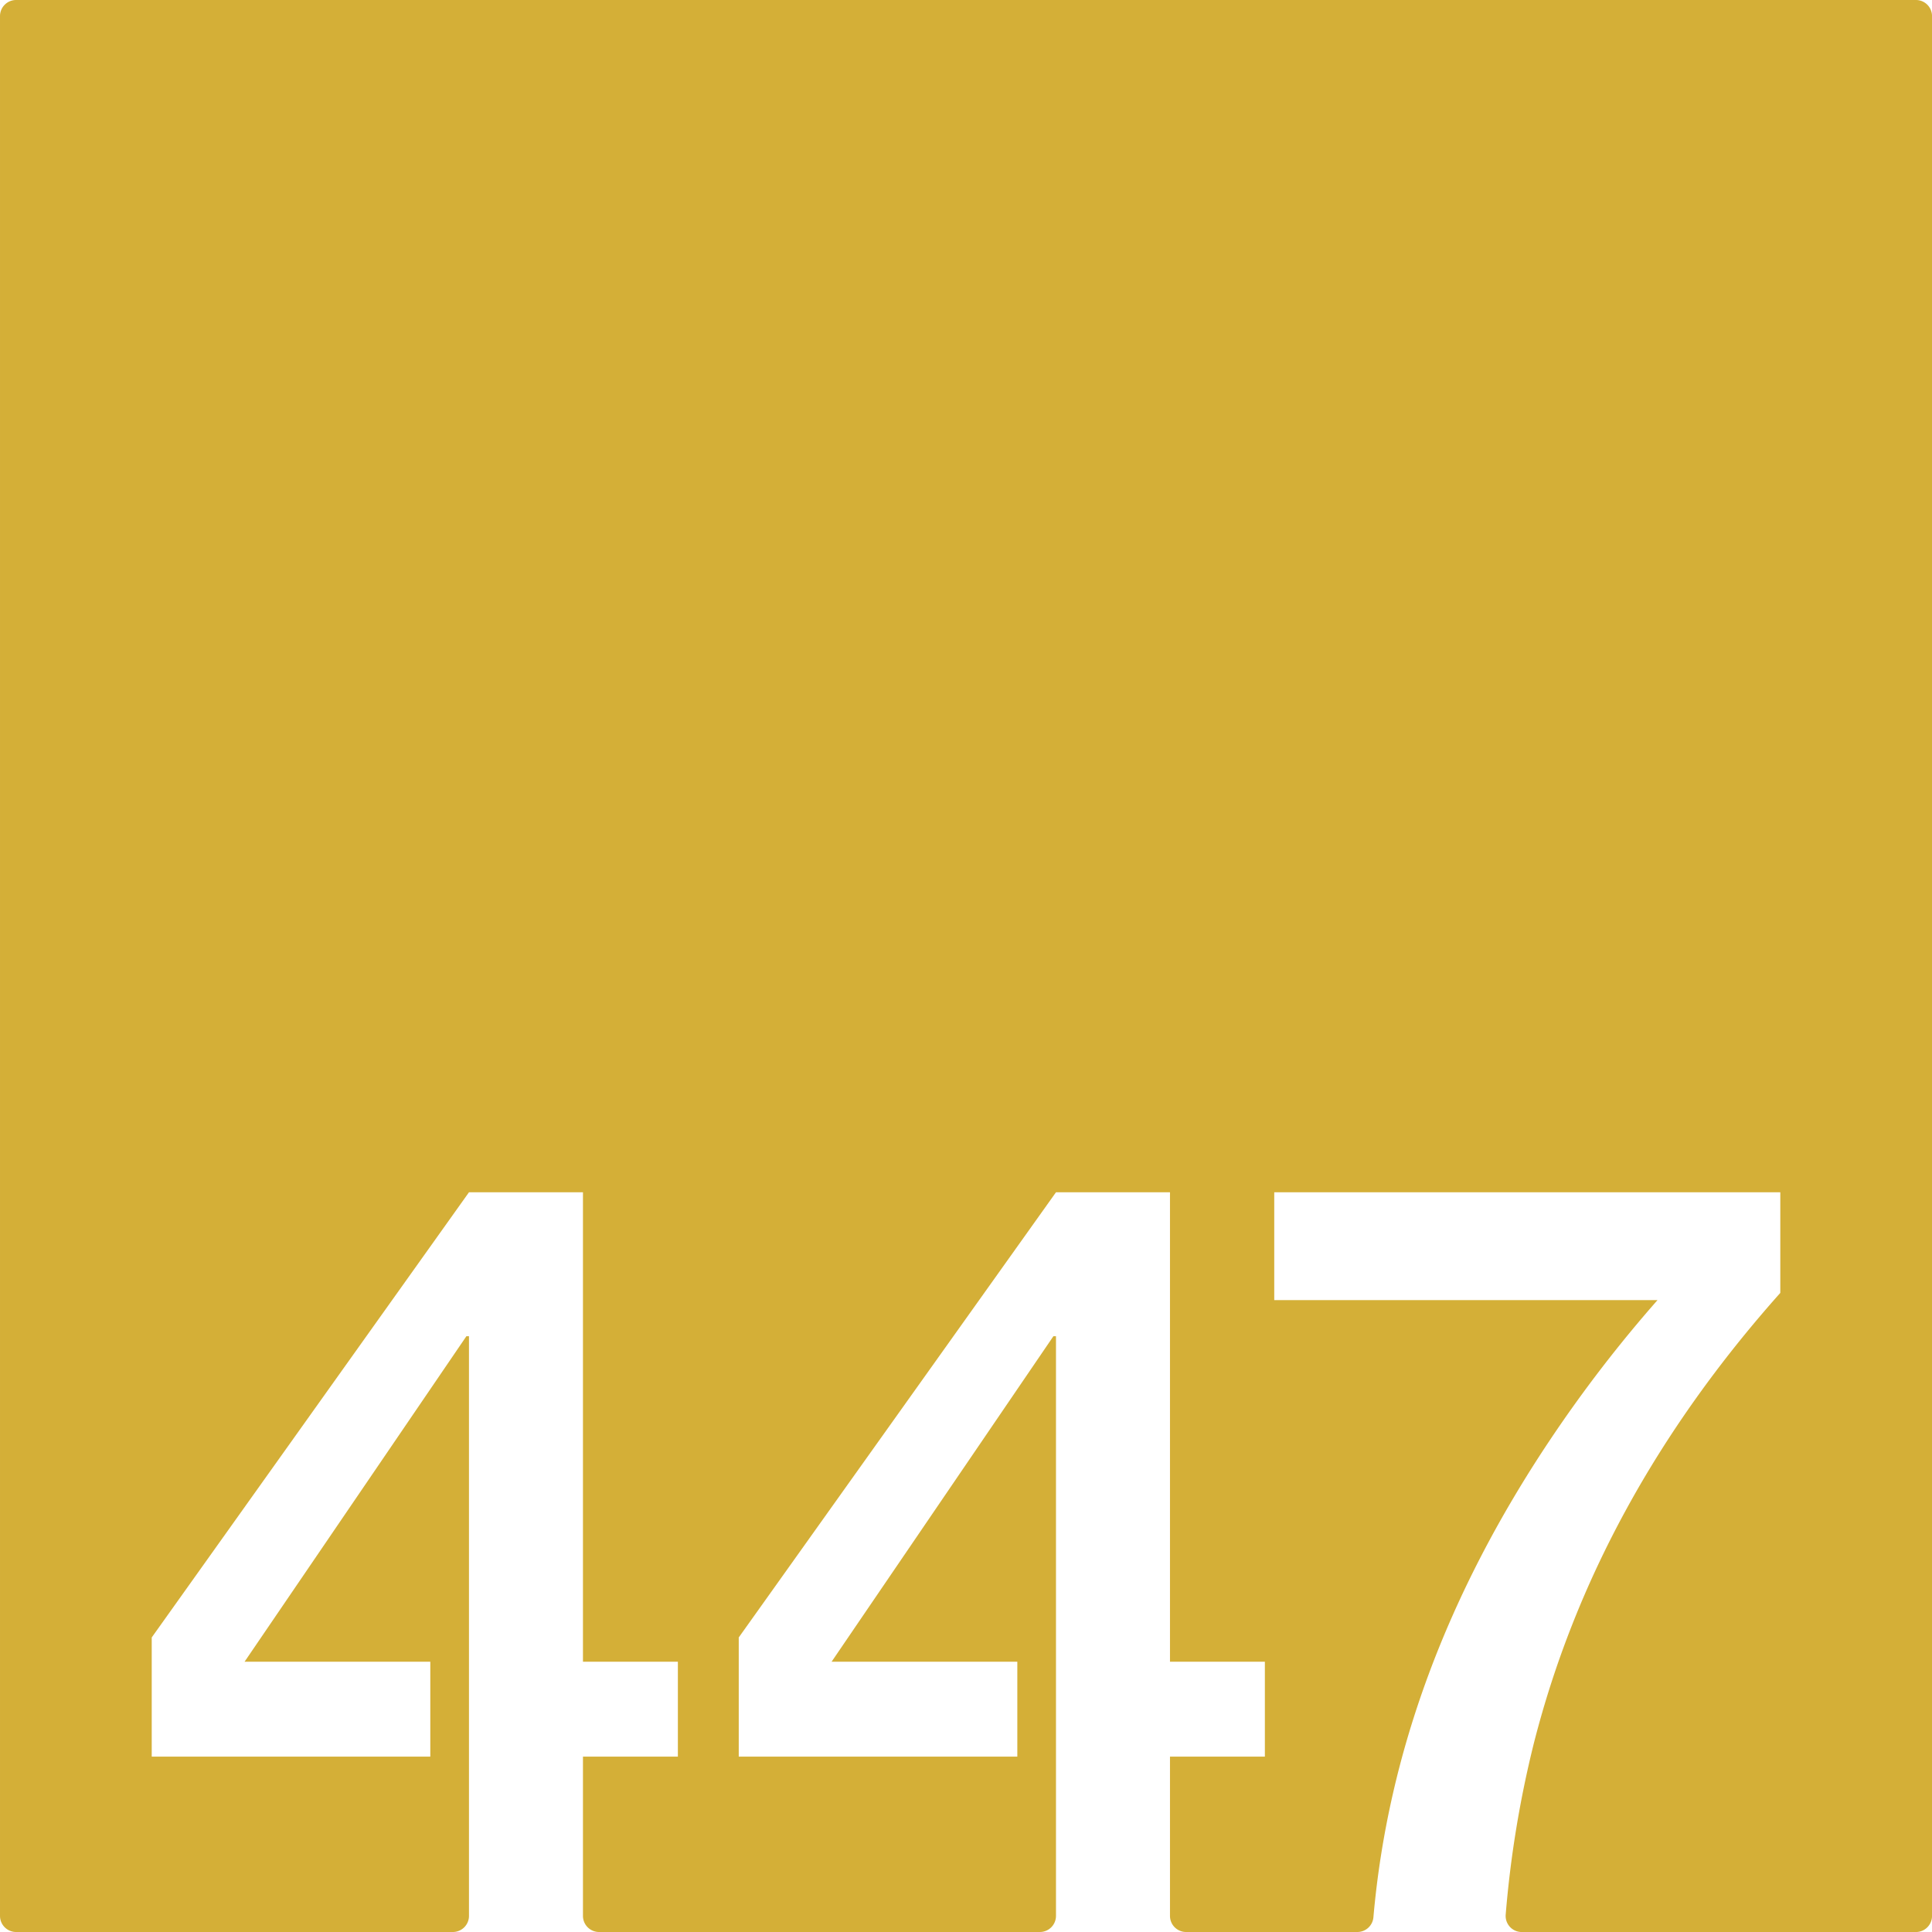 <svg xmlns="http://www.w3.org/2000/svg" width="120mm" height="120mm" viewBox="0 0 340.157 340.158">
  <g id="Zimmernummer">
      <g id="Z-03-447-M">
        <path fill="#D4AF37" stroke="none" d="M337.323,0H2.835A2.835,2.835,0,0,0,0,2.835V337.323a2.835,2.835,0,0,0,2.835,2.835h76.9a2.835,2.835,0,0,0,2.835-2.835V235.261h-.454L43.061,292.568h32.7v16.711H26.713V288.3l55.855-78.379h20.071v82.647H119.35v16.711H102.639v28.044a2.835,2.835,0,0,0,2.835,2.835h77.613a2.834,2.834,0,0,0,2.834-2.835V235.261h-.454l-39.052,57.307h32.7v16.711H130.067V288.3l55.854-78.379h20.072v82.647H222.7v16.711H205.993v28.044a2.834,2.834,0,0,0,2.834,2.835h30.164a2.838,2.838,0,0,0,2.821-2.606q3.8-43.308,31.217-84.219a235.222,235.222,0,0,1,18.8-24.429h-67.48V209.921h89.1v17.711q-32.514,36.51-43.412,79.377A188.092,188.092,0,0,0,265.1,337.1a2.834,2.834,0,0,0,2.829,3.063h69.4a2.834,2.834,0,0,0,2.834-2.835V2.835A2.834,2.834,0,0,0,337.323,0Z"/>
      </g>
    </g>
</svg>
